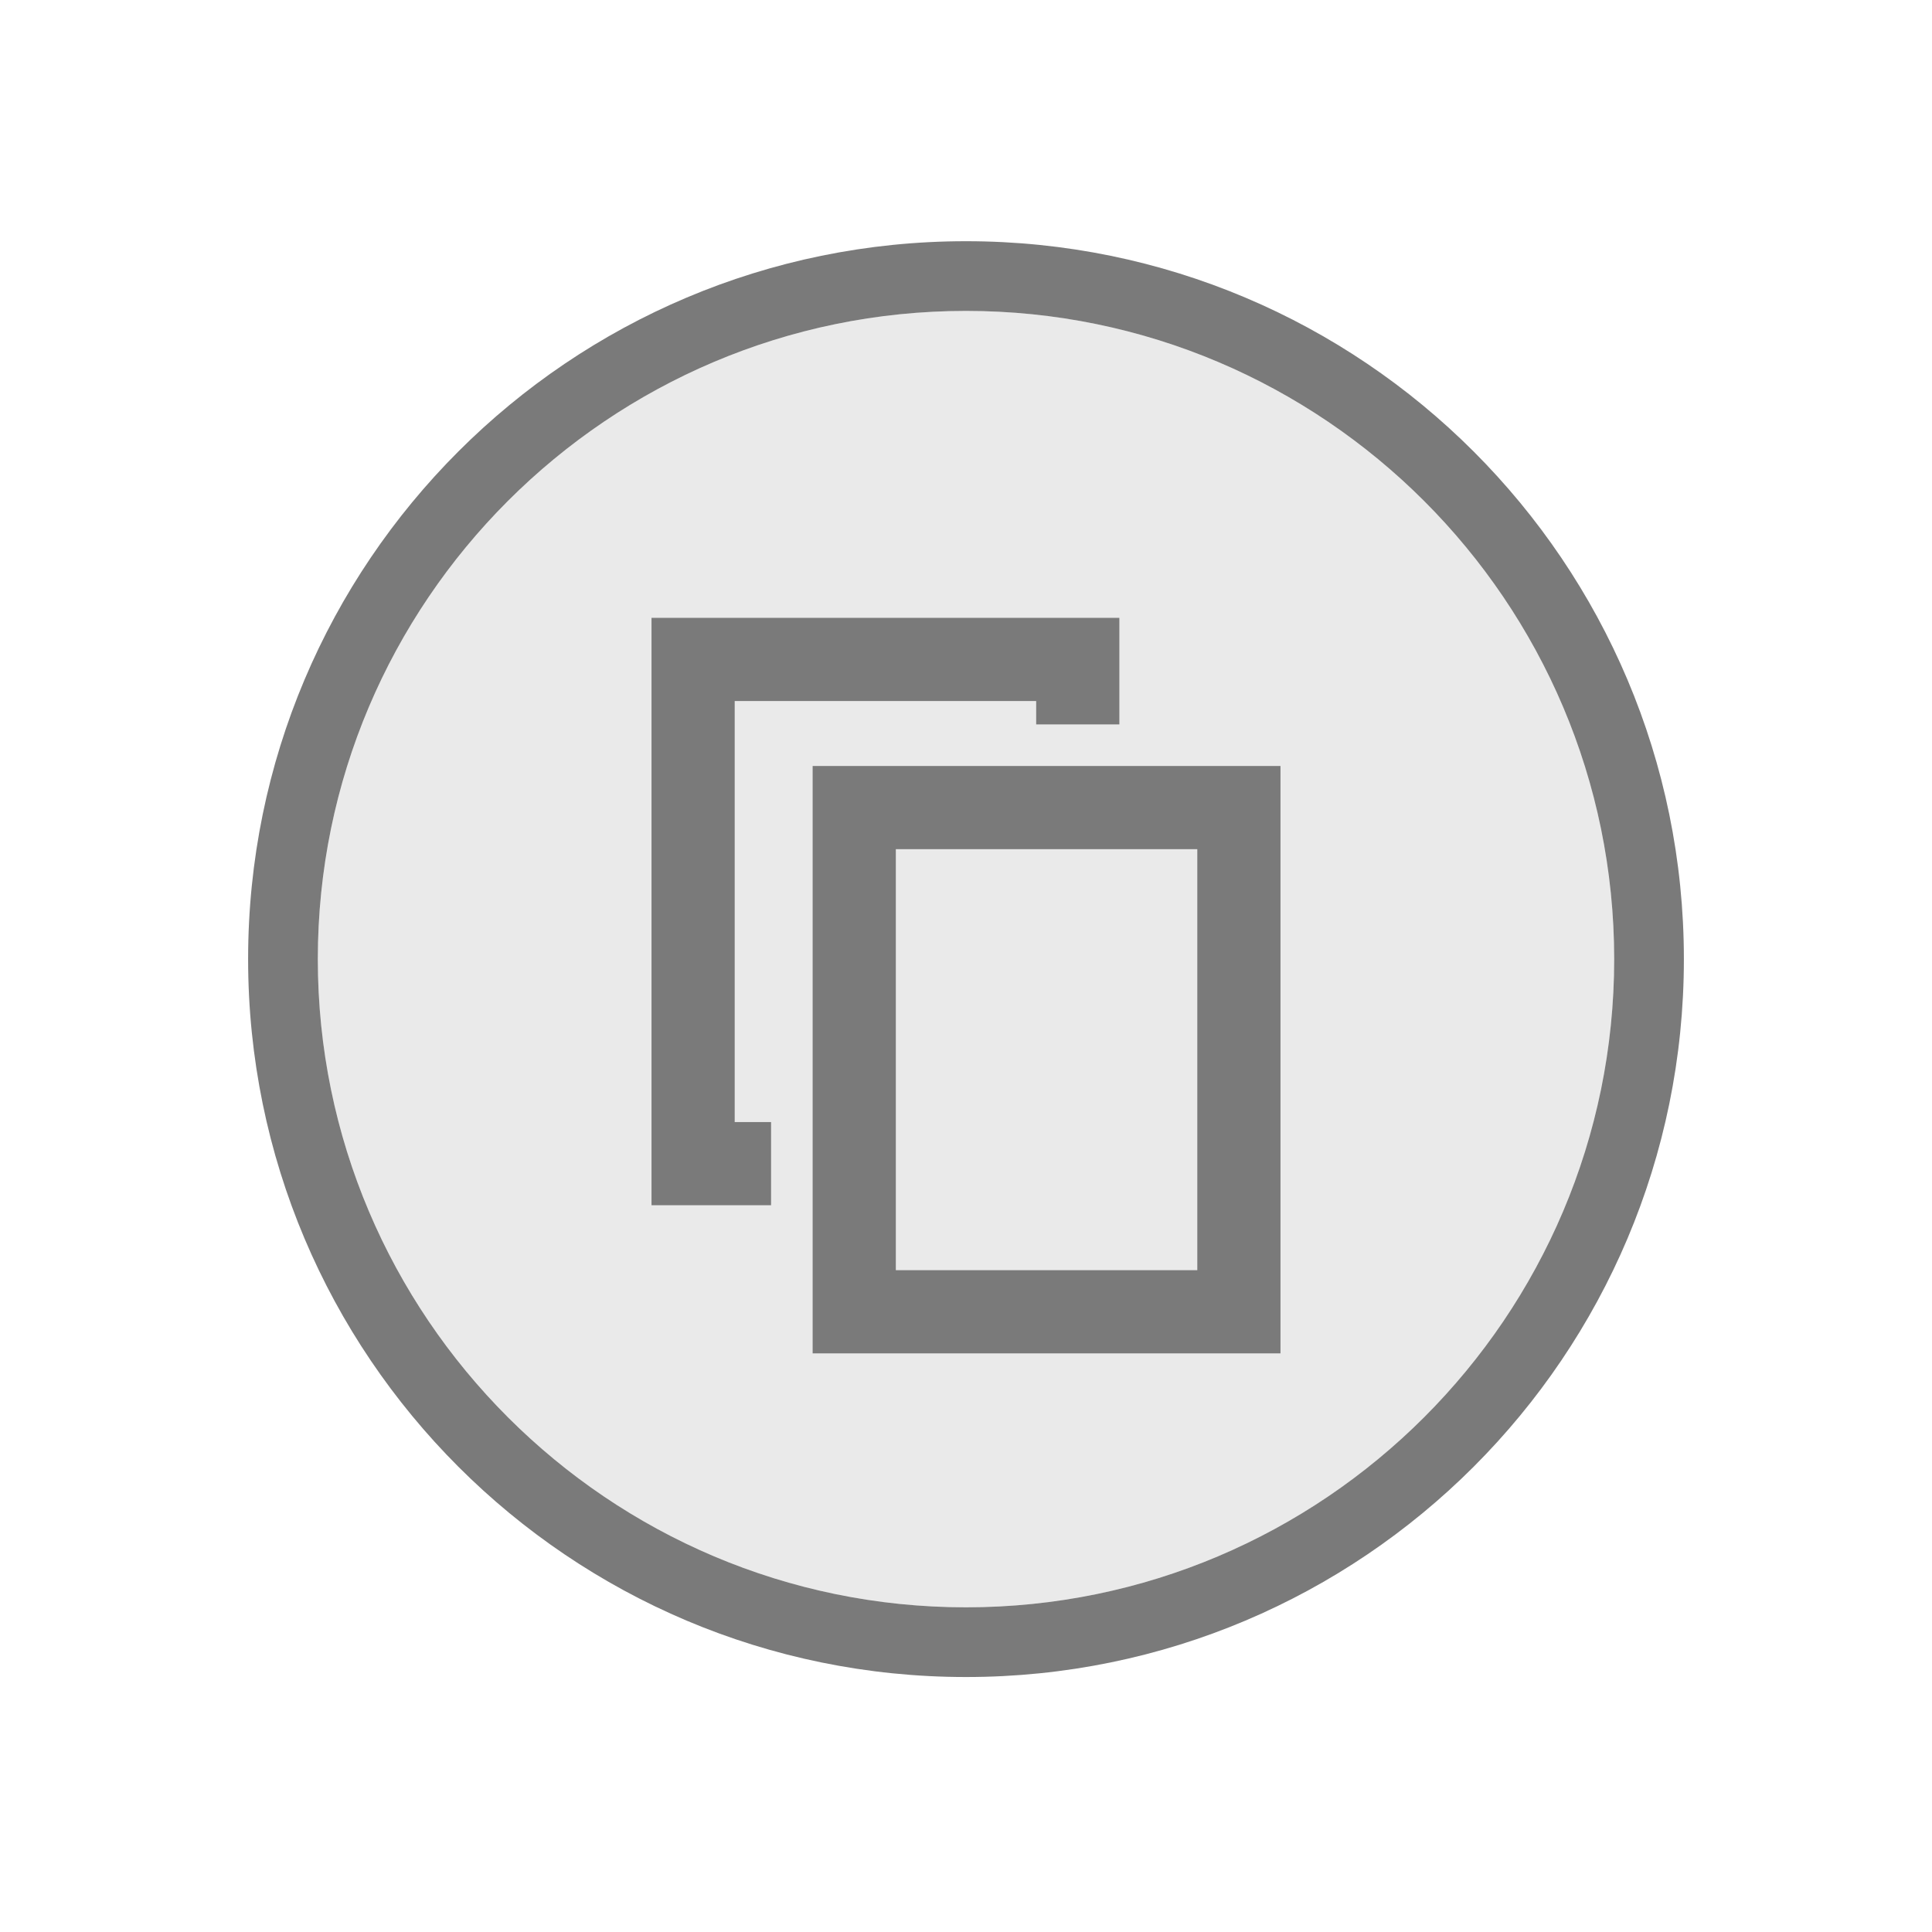 <?xml version="1.0" encoding="utf-8"?>
<!-- Generator: Adobe Illustrator 17.0.0, SVG Export Plug-In . SVG Version: 6.00 Build 0)  -->
<!DOCTYPE svg PUBLIC "-//W3C//DTD SVG 1.1//EN" "http://www.w3.org/Graphics/SVG/1.1/DTD/svg11.dtd">
<svg version="1.1" id="레이어_1" xmlns="http://www.w3.org/2000/svg" xmlns:xlink="http://www.w3.org/1999/xlink" x="0px"
	 y="0px" width="40px" height="40px" viewBox="0 0 40 40" enable-background="new 0 0 40 40" xml:space="preserve">
<path fill="#EAEAEA" d="M20,33.278c-7.4,0-13.42-6.021-13.42-13.421S12.6,6.437,20,6.437s13.42,6.021,13.42,13.421
	S27.4,33.278,20,33.278z"/>
<path fill="#7A7A7A" d="M20,4.994c-8.209,0-14.863,6.654-14.863,14.863S11.791,34.721,20,34.721s14.863-6.654,14.863-14.863
	S28.209,4.994,20,4.994z M20,33.278c-7.4,0-13.42-6.021-13.42-13.421S12.6,6.437,20,6.437s13.42,6.021,13.42,13.421
	S27.4,33.278,20,33.278z"/>
<polygon fill="#7A7A7A" points="15.964,23.231 15.211,23.231 15.211,14.514 21.453,14.514 21.453,14.998 23.175,14.998 
	23.175,12.792 13.489,12.792 13.489,24.953 15.964,24.953 "/>
<path fill="#7A7A7A" d="M16.825,15.859V28.02h9.686V15.859H16.825z M24.789,26.298h-6.242v-8.717h6.242V26.298z"/>
</svg>
